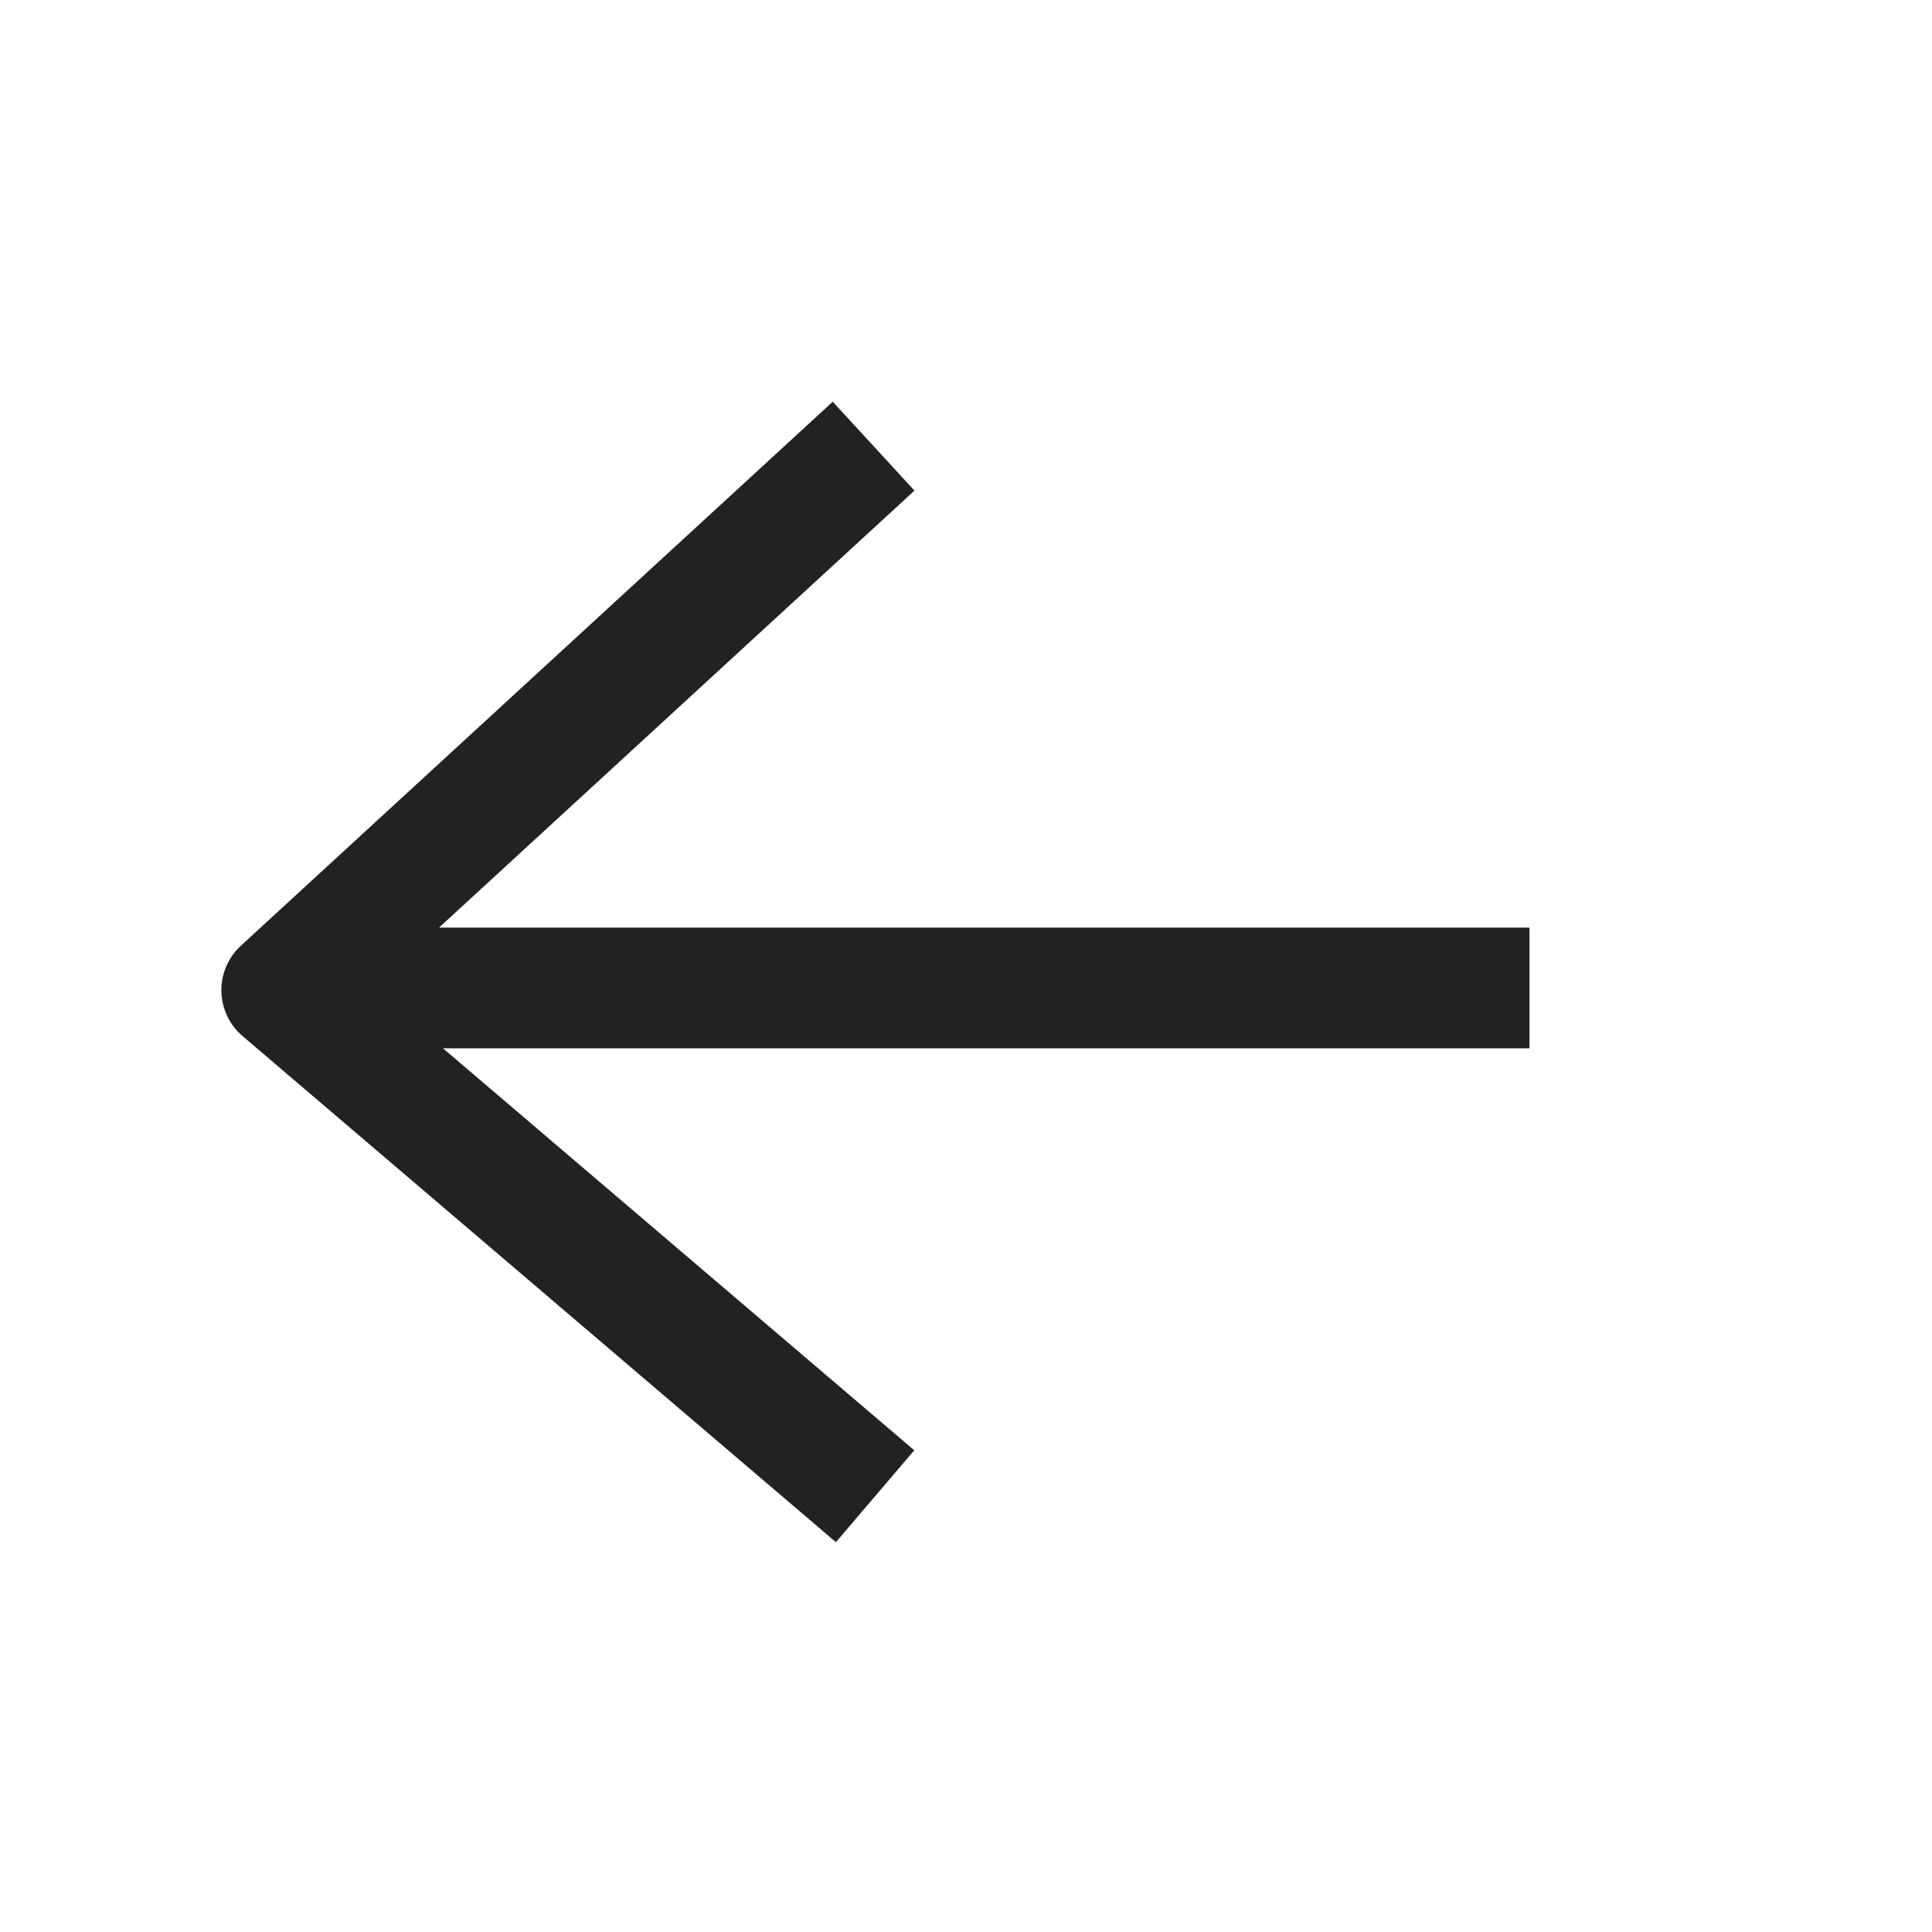 <svg width="24" height="24" fill="none" xmlns="http://www.w3.org/2000/svg"><path d="M4.25 12.273h14M10.3 18.1l-6.8-5.8 6.8-6.25" stroke="#202223" stroke-width="1.5" stroke-linecap="square" stroke-linejoin="round"/></svg>